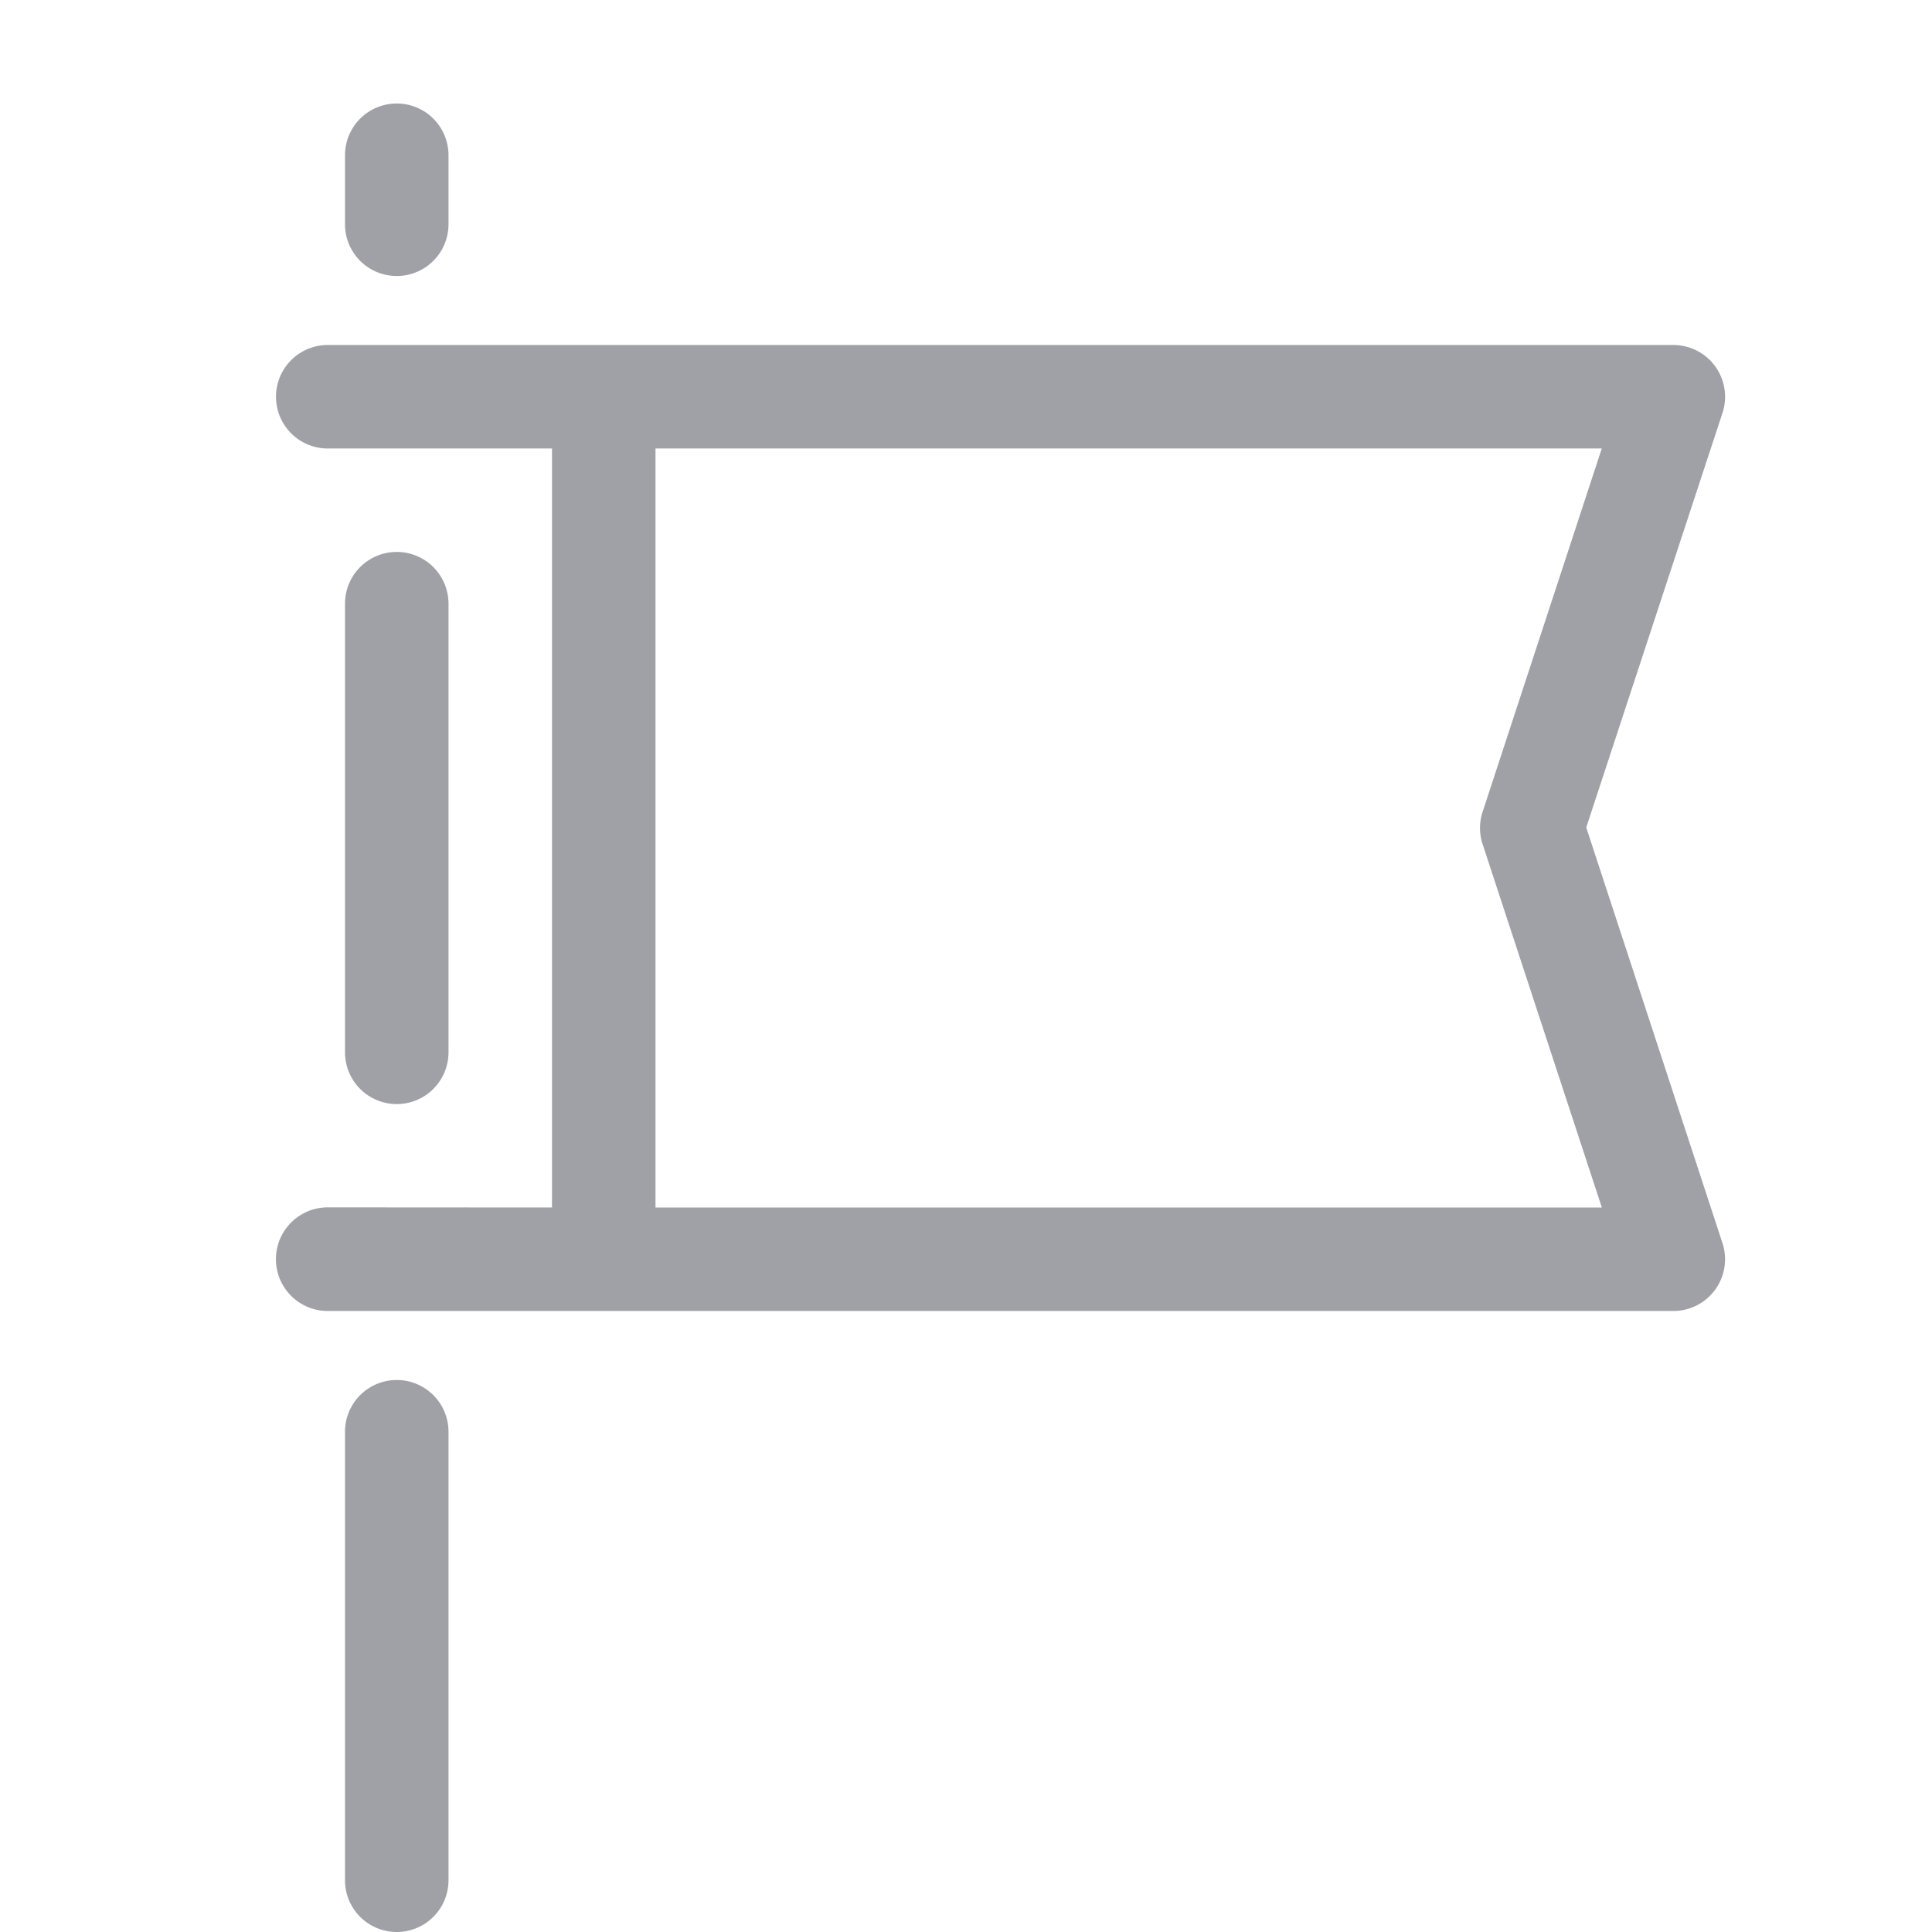 <svg xmlns = "http://www.w3.org/2000/svg" viewBox="0 0 28 28" class="a8c37x1j ms05siws hwsy1cff b7h9ocf4 em6zcovv" fill="#9fa1a7" height="28" width="28"><path d="M5.75 4A.75.75 0 015 3.25v-1a.75.75 0 011.5 0v1a.75.75 0 01-.75.75zm.75 11.251a.75.75 0 01-1.5 0V8.749a.75.75 0 011.5 0v6.502zM5.75 28a.75.75 0 01-.75-.75v-6.5a.75.75 0 011.5 0v6.5a.75.75 0 01-.75.75zm15.737-16.234L23.214 6.5H9.5v11h13.715l-1.728-5.266a.749.749 0 010-.468zM4.75 5h19.5a.75.75 0 01.713.986l-1.974 6.006 1.974 6.023a.75.75 0 01-.713.985H4.75a.75.75 0 010-1.502L8 17.5v-11H4.75a.749.749 0 110-1.5z"></path></svg>